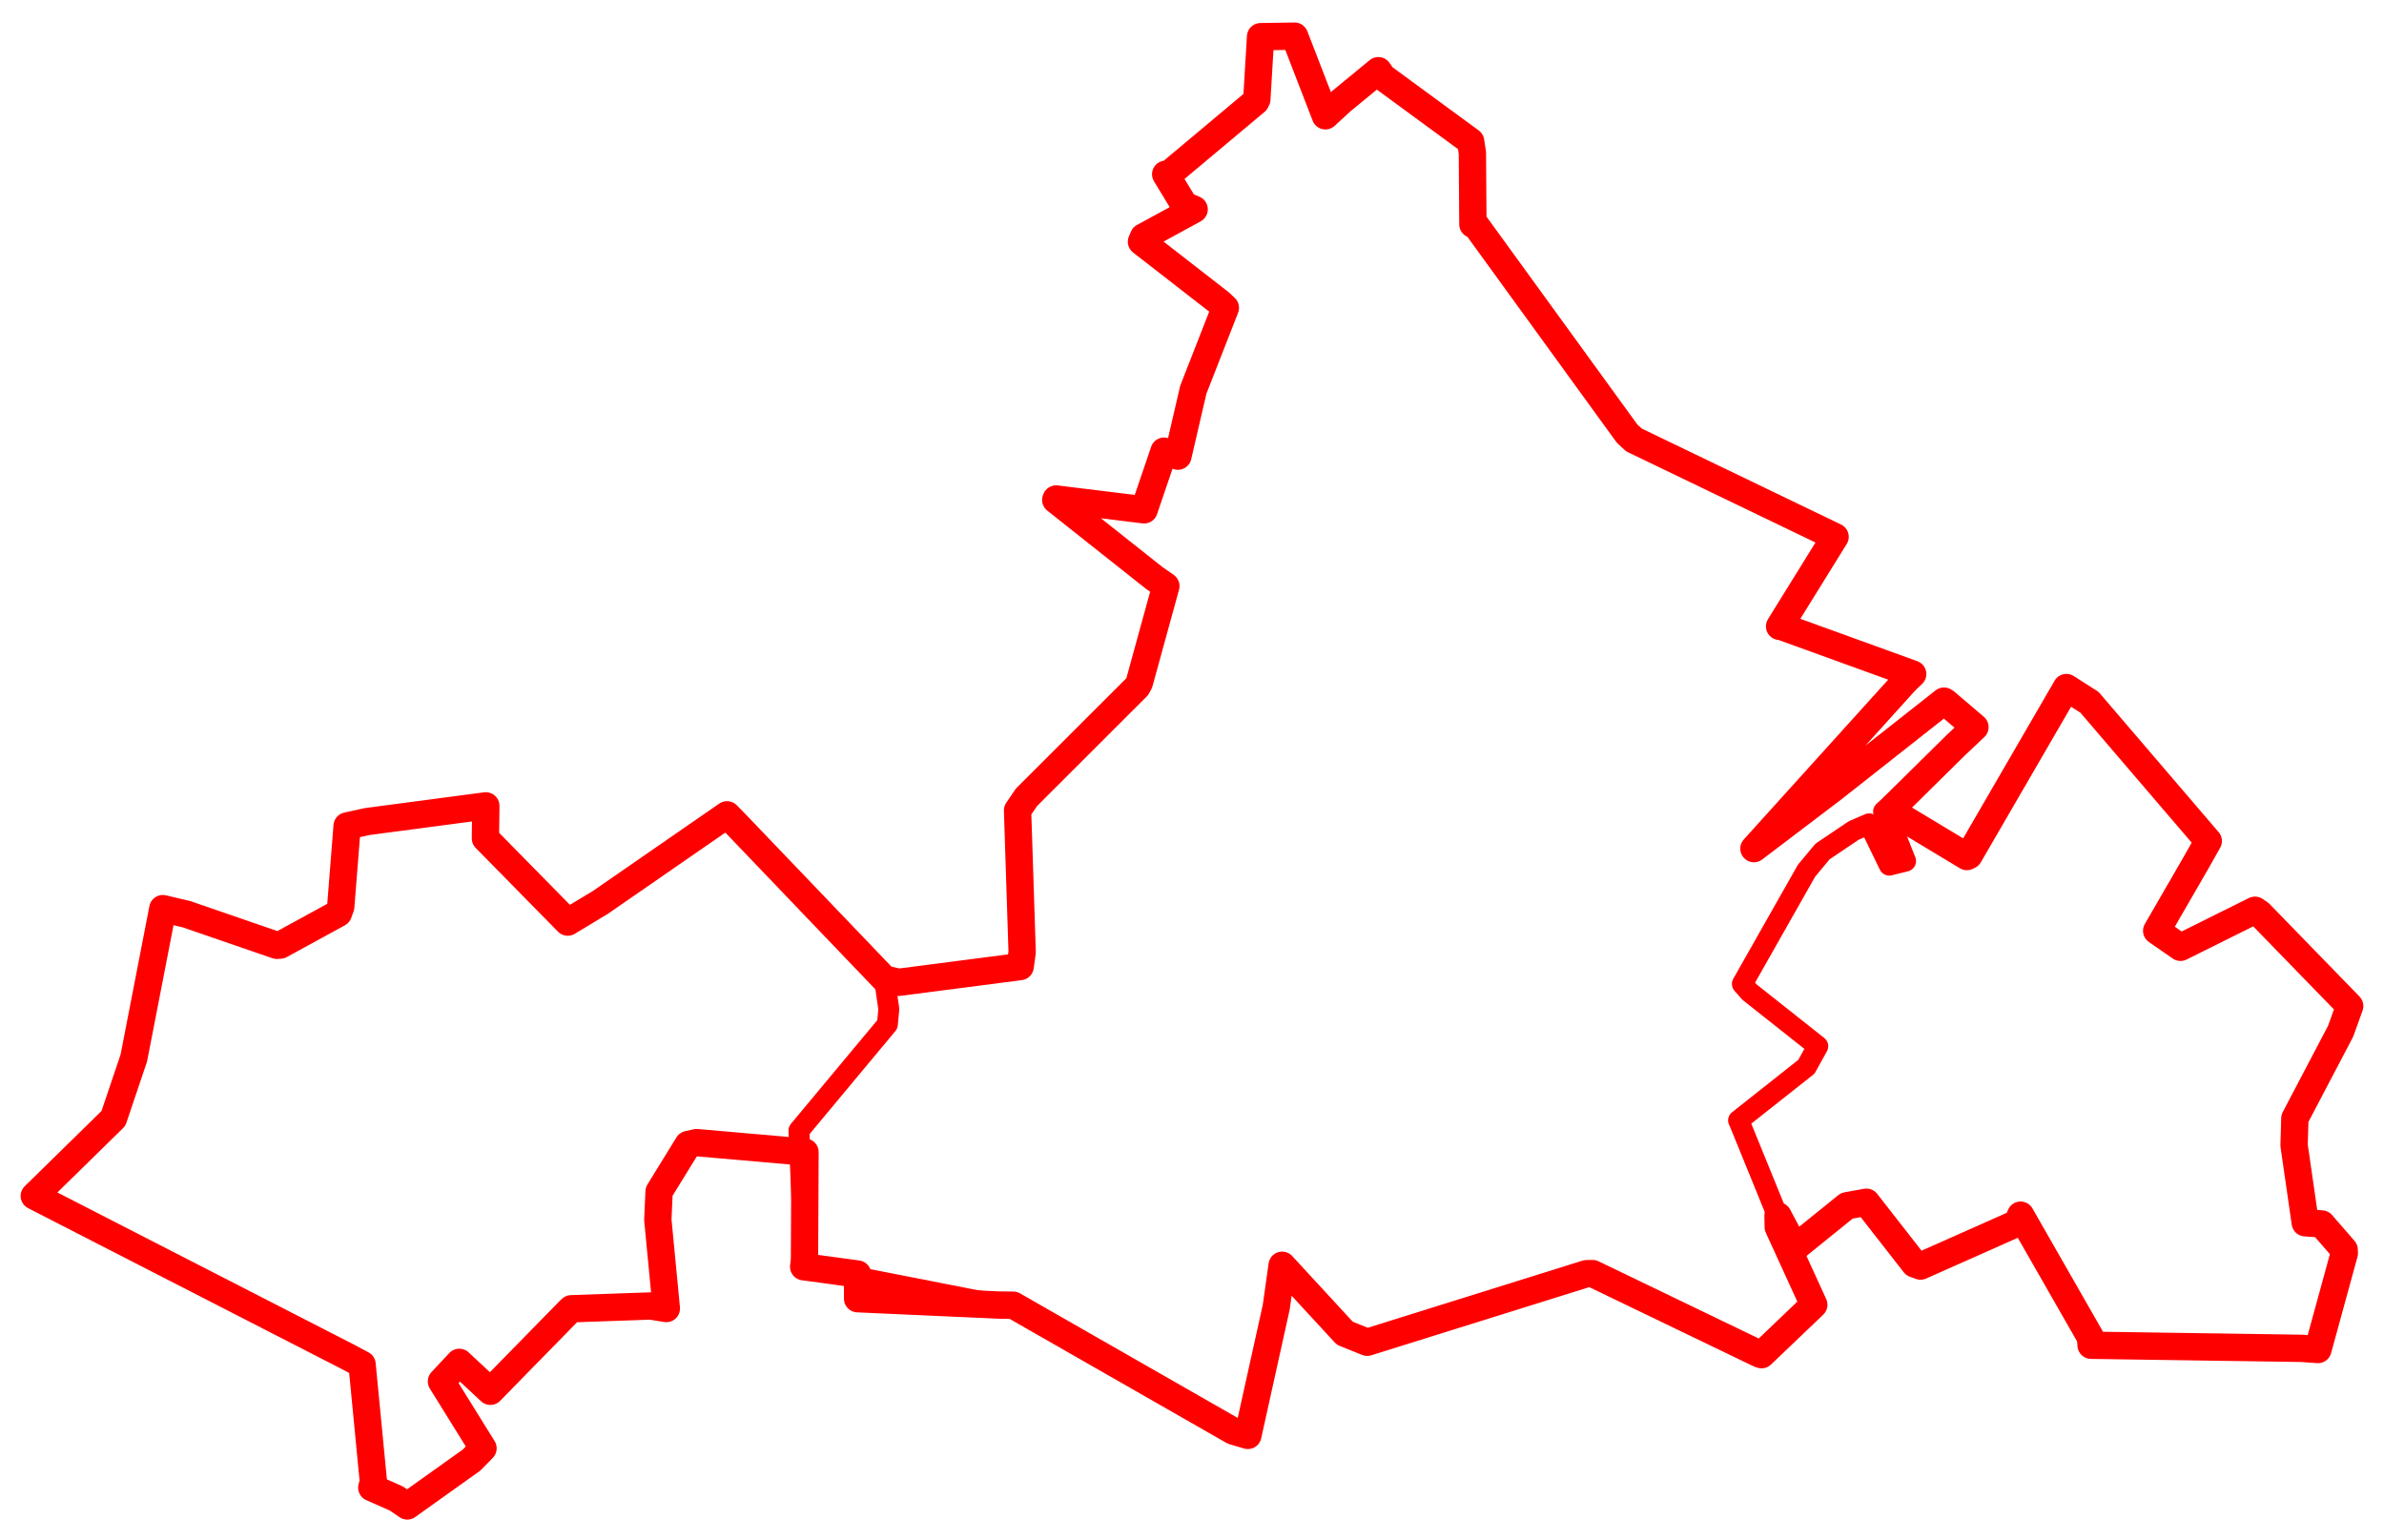 <svg width="347.471" height="224.501" xmlns="http://www.w3.org/2000/svg"><polygon points="5,174.321 50.639,197.734 52.771,198.867 54.424,215.977 54.187,216.834 57.762,218.412 59.359,219.501 68.721,212.823 70.4,211.102 64.344,201.35 66.943,198.573 71.473,202.787 83.064,190.947 83.271,190.761 94.832,190.356 97.119,190.727 95.88,177.792 96.061,173.688 100.289,166.824 101.524,166.544 117.026,167.9 117.33,167.932 117.257,183.573 117.135,184.633 124.987,185.699 124.999,189.296 145.664,190.224 147.679,190.243 179.743,208.59 181.875,209.22 186.013,190.532 186.875,184.423 196.008,194.33 199.271,195.645 231.252,185.646 232.132,185.638 256.459,197.36 256.753,197.452 264.225,190.316 264.362,190.179 259.181,178.849 259.149,177.221 261.003,180.697 261.878,181.652 269.18,175.751 272.03,175.233 279.049,184.226 279.924,184.54 293.992,178.288 294.503,177.12 304.687,194.922 304.781,196.08 335.448,196.53 337.84,196.702 341.684,182.672 341.664,182.161 338.398,178.404 335.996,178.226 334.365,166.934 334.48,163.009 341.149,150.308 342.471,146.638 329.326,133.112 328.667,132.677 317.811,138.077 314.34,135.669 320.103,125.699 321.858,122.585 304.54,102.359 301.182,100.219 286.98,124.7 286.674,124.845 276.801,118.899 276.097,117.462 285.048,108.63 287.852,105.988 283.576,102.34 283.342,102.193 267.176,114.932 255.636,123.692 277.739,99.235 278.777,98.246 259.764,91.357 259.377,91.298 265.864,80.829 267.468,78.245 238.153,64.127 237.16,63.216 215.086,32.797 214.675,32.692 214.604,22.277 214.345,20.613 201.514,11.206 200.894,10.306 195.541,14.709 193.18,16.878 188.69,5.269 183.731,5.346 183.184,14.48 183.033,14.783 170.514,25.273 169.9,25.397 172.644,29.916 174.05,30.511 166.67,34.538 166.373,35.235 177.801,44.117 178.598,44.866 173.924,56.811 171.679,66.49 169.666,65.76 166.754,74.31 153.932,72.732 153.877,72.863 168.264,84.267 169.926,85.423 166.053,99.514 165.722,100.12 149.605,116.22 148.311,118.124 148.98,138.771 148.689,140.885 130.993,143.18 128.913,142.708 107.266,120.091 105.964,118.767 87.489,131.544 82.75,134.403 70.751,122.194 70.807,117.461 53.517,119.749 50.594,120.388 49.663,132.168 49.314,133.123 40.846,137.753 40.354,137.789 27.193,133.255 23.733,132.439 19.505,154.211 16.533,163.02 5,174.321" stroke="red" stroke-width="3.982" fill="none" stroke-linejoin="round" vector-effect="non-scaling-stroke"></polygon><polygon points="116.444,164.785 117.257,183.573 117.135,184.633 145.664,190.224 147.679,190.243 179.743,208.59 181.875,209.22 186.013,190.532 186.875,184.423 196.008,194.33 199.271,195.645 231.252,185.646 232.132,185.638 256.459,197.36 256.753,197.452 264.225,190.316 264.362,190.179 253.429,163.333 253.395,163.308 263.286,155.488 264.946,152.49 254.999,144.611 253.951,143.414 263.299,126.919 265.638,124.111 270.172,121.055 272.433,120.077 275.37,126.108 277.743,125.511 276.064,121.263 274.529,118.283 285.048,108.63 287.852,105.988 283.576,102.34 283.342,102.193 267.176,114.932 255.636,123.692 277.739,99.235 278.777,98.246 259.764,91.357 259.377,91.298 265.864,80.829 267.468,78.245 238.153,64.127 237.16,63.216 215.086,32.797 214.675,32.692 214.604,22.277 214.345,20.613 201.514,11.206 200.894,10.306 195.541,14.709 193.18,16.878 188.69,5.269 183.731,5.346 183.184,14.48 183.033,14.783 170.514,25.273 169.9,25.397 172.644,29.916 174.05,30.511 166.67,34.538 166.373,35.235 177.801,44.117 178.598,44.866 173.924,56.811 171.679,66.49 169.666,65.76 166.754,74.31 153.932,72.732 153.877,72.863 168.264,84.267 169.926,85.423 166.053,99.514 165.722,100.12 149.605,116.22 148.311,118.124 148.98,138.771 148.689,140.885 130.993,143.18 128.913,142.708 129.547,147.078 129.339,149.307 116.444,164.785" stroke="red" stroke-width="3.043" fill="none" stroke-linejoin="round" vector-effect="non-scaling-stroke"></polygon></svg>
